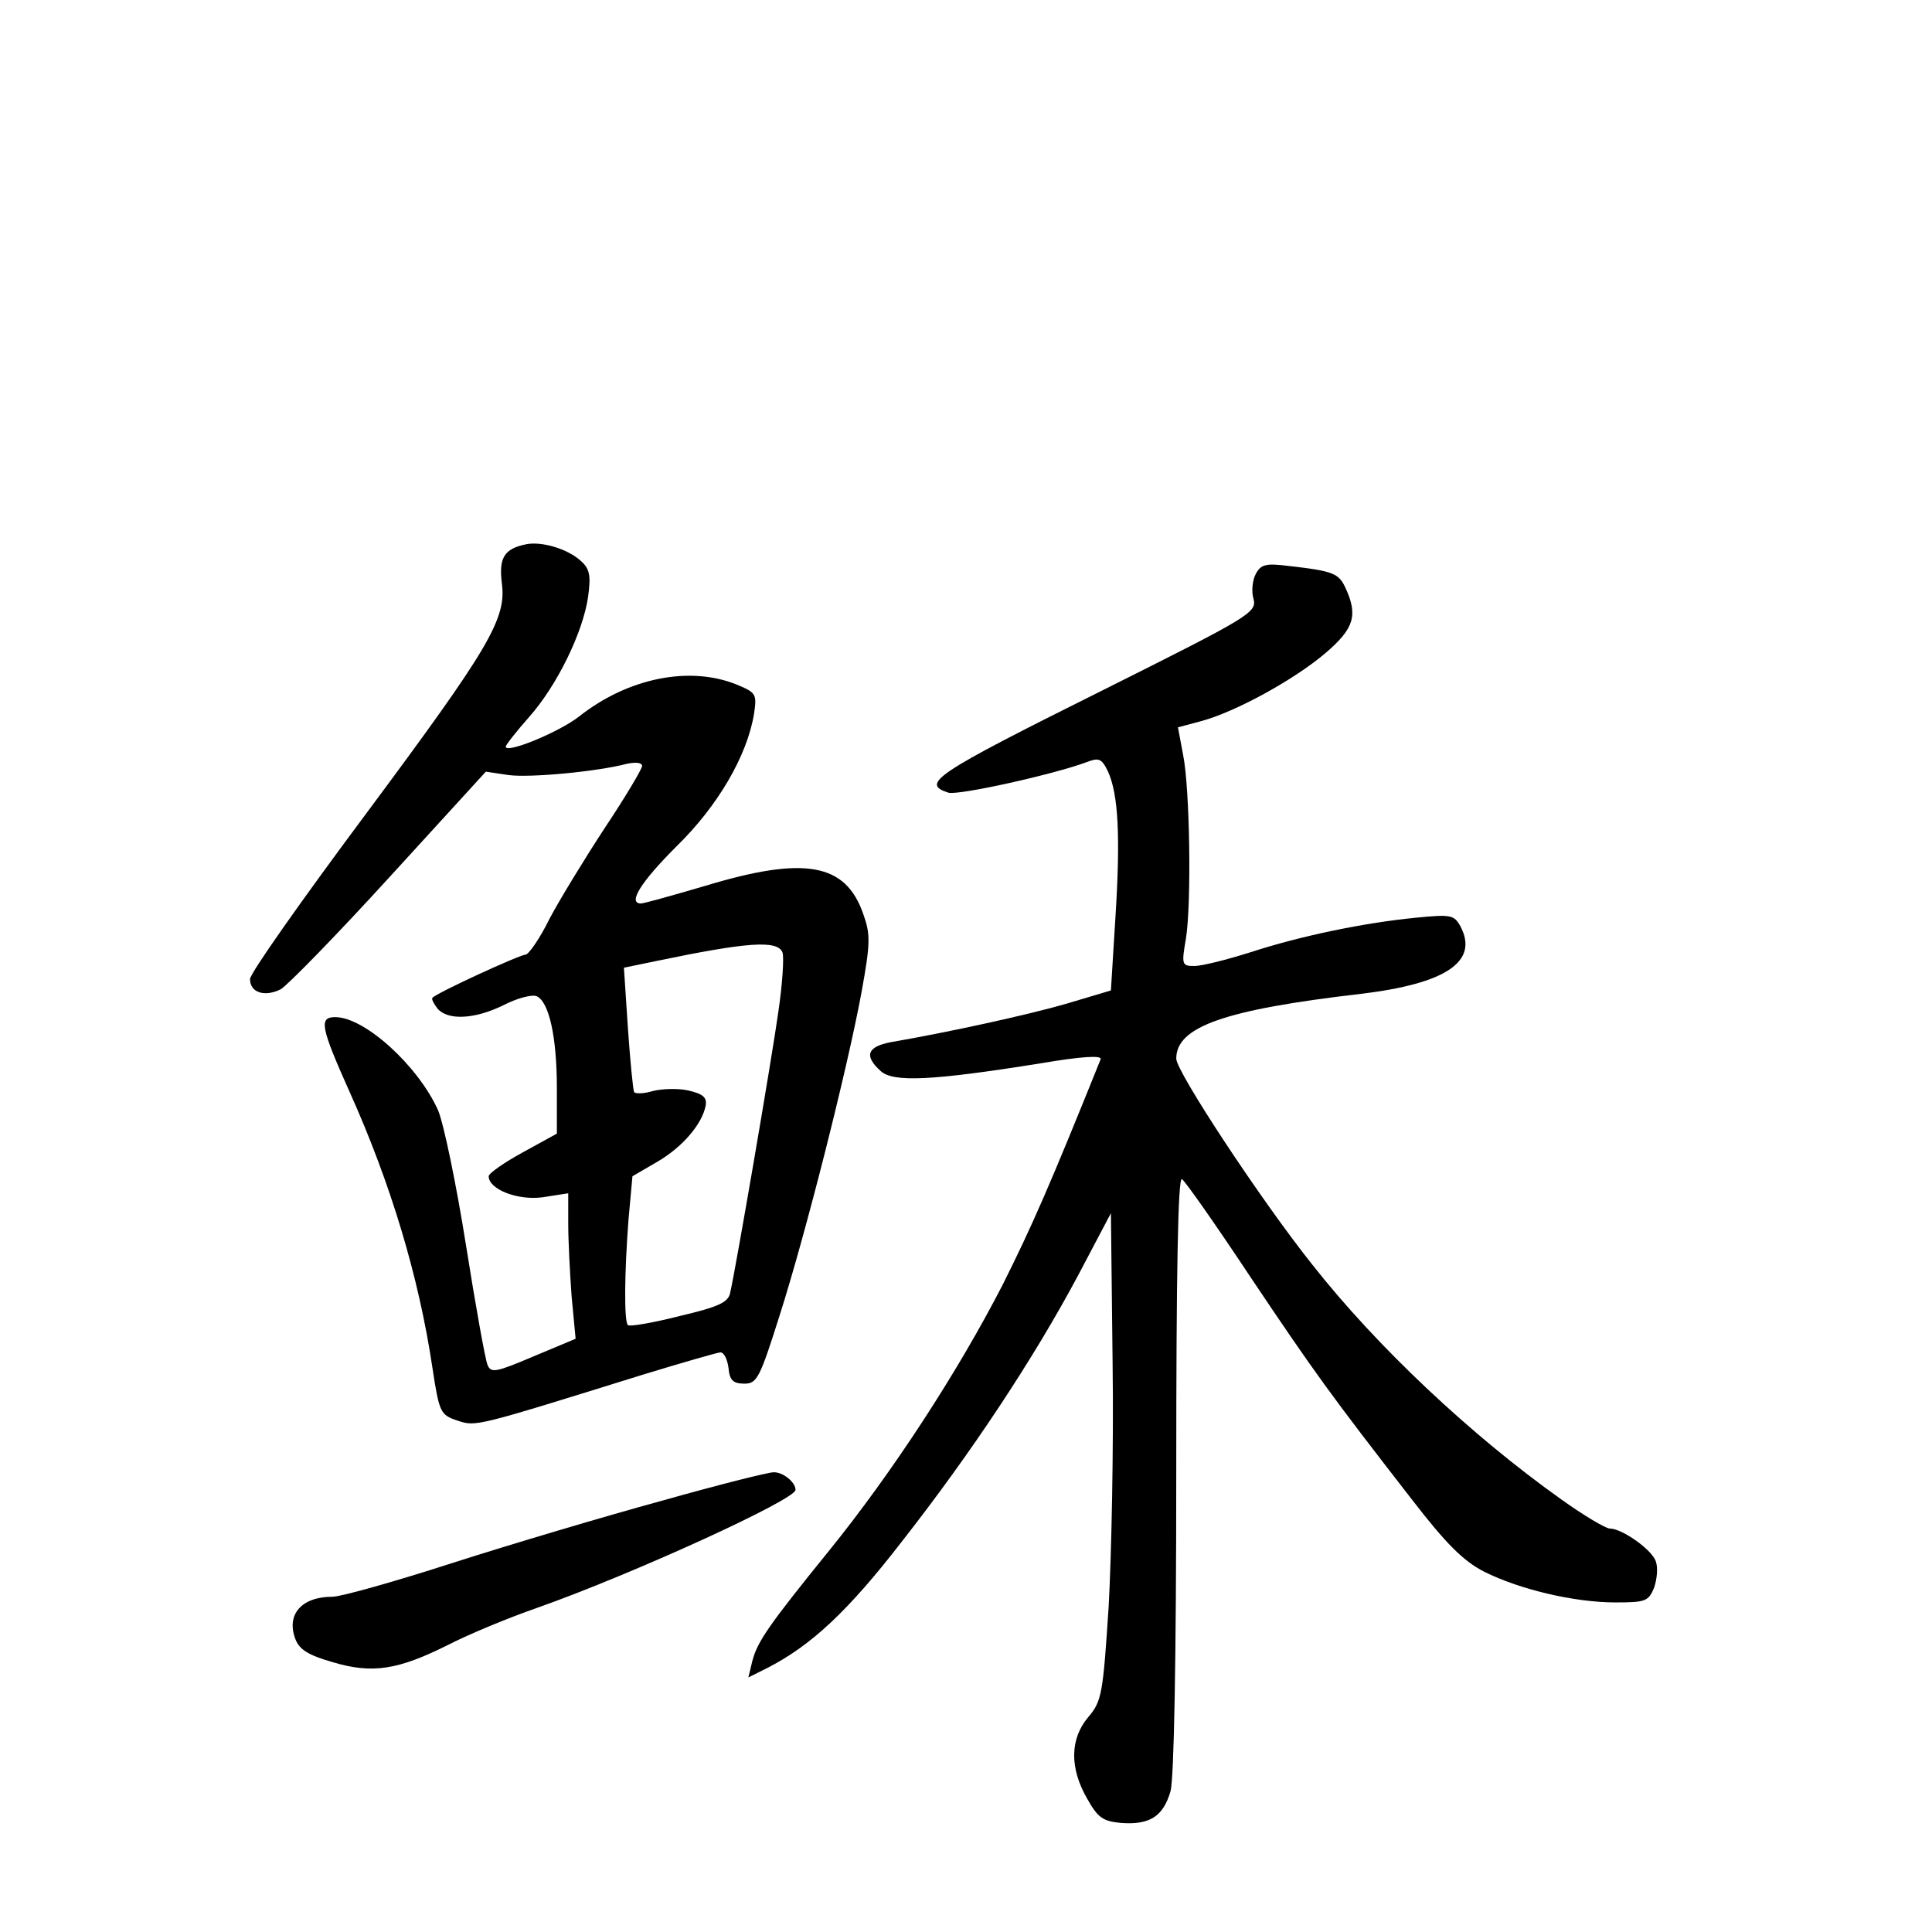 <?xml version="1.0" standalone="no"?>
<!DOCTYPE svg PUBLIC "-//W3C//DTD SVG 20010904//EN"
 "http://www.w3.org/TR/2001/REC-SVG-20010904/DTD/svg10.dtd">
<svg version="1.0" xmlns="http://www.w3.org/2000/svg"
 width="340pt" height="340pt" viewBox="0 0 340 340"
 preserveAspectRatio="xMidYMid meet">
<g transform="translate(0,340) scale(0.1,-0.1)"
fill="#000000" stroke="none">
<path d="M925 2442 c-38 -8 -47 -24 -42 -67 9 -64 -21 -114 -241 -410 -111
-149 -202 -278 -202 -288 0 -24 26 -32 54 -18 12 7 99 96 192 198 l169 185 40
-6 c38 -5 156 6 209 20 15 3 26 2 26 -4 0 -5 -29 -54 -65 -108 -36 -55 -80
-127 -98 -161 -17 -35 -37 -63 -42 -63 -10 0 -156 -67 -164 -76 -2 -2 2 -10 9
-19 18 -21 65 -19 116 6 23 12 49 19 58 16 22 -9 36 -71 36 -162 l0 -80 -60
-33 c-33 -18 -60 -37 -60 -42 0 -23 51 -43 95 -37 l45 7 0 -54 c0 -29 3 -87 6
-128 l7 -74 -74 -31 c-66 -28 -75 -30 -81 -15 -4 9 -21 104 -38 211 -17 107
-39 213 -49 237 -35 78 -129 164 -181 164 -29 0 -26 -17 25 -131 72 -160 122
-325 146 -486 12 -79 14 -83 44 -93 33 -11 31 -11 327 81 69 21 131 39 136 39
6 0 12 -12 14 -27 2 -22 8 -28 28 -28 22 0 27 9 62 120 46 144 119 433 144
568 16 88 16 103 3 139 -31 89 -103 102 -278 49 -58 -17 -108 -31 -113 -31
-24 0 0 38 62 100 73 71 125 160 137 234 5 34 4 37 -30 51 -83 34 -192 12
-278 -56 -36 -28 -129 -66 -129 -53 0 3 19 27 41 52 49 55 95 149 104 212 5
37 3 49 -13 63 -23 21 -69 35 -97 29z m452 -718 c3 -9 0 -55 -7 -103 -12 -86
-76 -458 -85 -496 -3 -17 -21 -25 -89 -41 -47 -12 -88 -19 -91 -16 -7 7 -6 93
1 185 l7 77 43 25 c45 26 80 67 86 100 2 14 -5 20 -31 26 -18 4 -46 3 -62 -1
-16 -5 -31 -5 -33 -2 -2 4 -7 55 -11 113 l-7 106 58 12 c159 33 212 37 221 15z"/>
<path d="M2210 2390 c-6 -11 -8 -31 -4 -44 6 -24 -6 -31 -268 -162 -295 -147
-318 -163 -269 -179 18 -5 185 32 244 54 21 8 26 6 37 -17 18 -40 22 -113 13
-256 l-8 -129 -77 -23 c-69 -20 -206 -50 -310 -68 -42 -8 -48 -24 -18 -51 22
-20 90 -17 283 14 71 12 106 14 104 7 -89 -221 -120 -292 -172 -396 -79 -154
-195 -332 -306 -469 -107 -132 -126 -160 -135 -194 l-7 -29 34 17 c76 39 141
99 236 222 123 157 232 322 310 468 l58 110 3 -265 c2 -146 -2 -338 -7 -428
-10 -153 -12 -166 -36 -194 -32 -38 -33 -89 -2 -143 19 -34 28 -40 59 -43 51
-4 75 11 88 56 6 23 10 229 10 560 0 351 3 521 10 517 6 -4 60 -81 121 -173
114 -170 141 -207 283 -390 61 -79 91 -109 128 -128 62 -31 158 -54 231 -54
53 0 58 2 68 26 5 15 7 35 3 46 -6 20 -59 58 -81 58 -7 0 -46 23 -85 51 -159
113 -325 269 -439 414 -90 113 -239 339 -239 362 0 56 84 86 325 114 150 18
208 57 175 119 -11 20 -17 21 -78 15 -92 -9 -203 -32 -292 -61 -41 -13 -85
-24 -98 -24 -22 0 -23 2 -15 48 10 62 7 265 -5 324 l-9 48 41 11 c60 16 164
73 219 120 50 43 57 66 35 114 -12 26 -21 30 -100 39 -40 5 -49 3 -58 -14z"/>
<path d="M1165 759 c-99 -27 -264 -76 -367 -109 -102 -33 -198 -60 -213 -60
-54 0 -82 -31 -65 -75 7 -18 23 -28 65 -40 70 -21 115 -14 203 30 37 19 107
48 156 65 170 60 456 191 456 208 0 14 -23 32 -39 31 -9 0 -97 -22 -196 -50z"/>
</g>
</svg>
